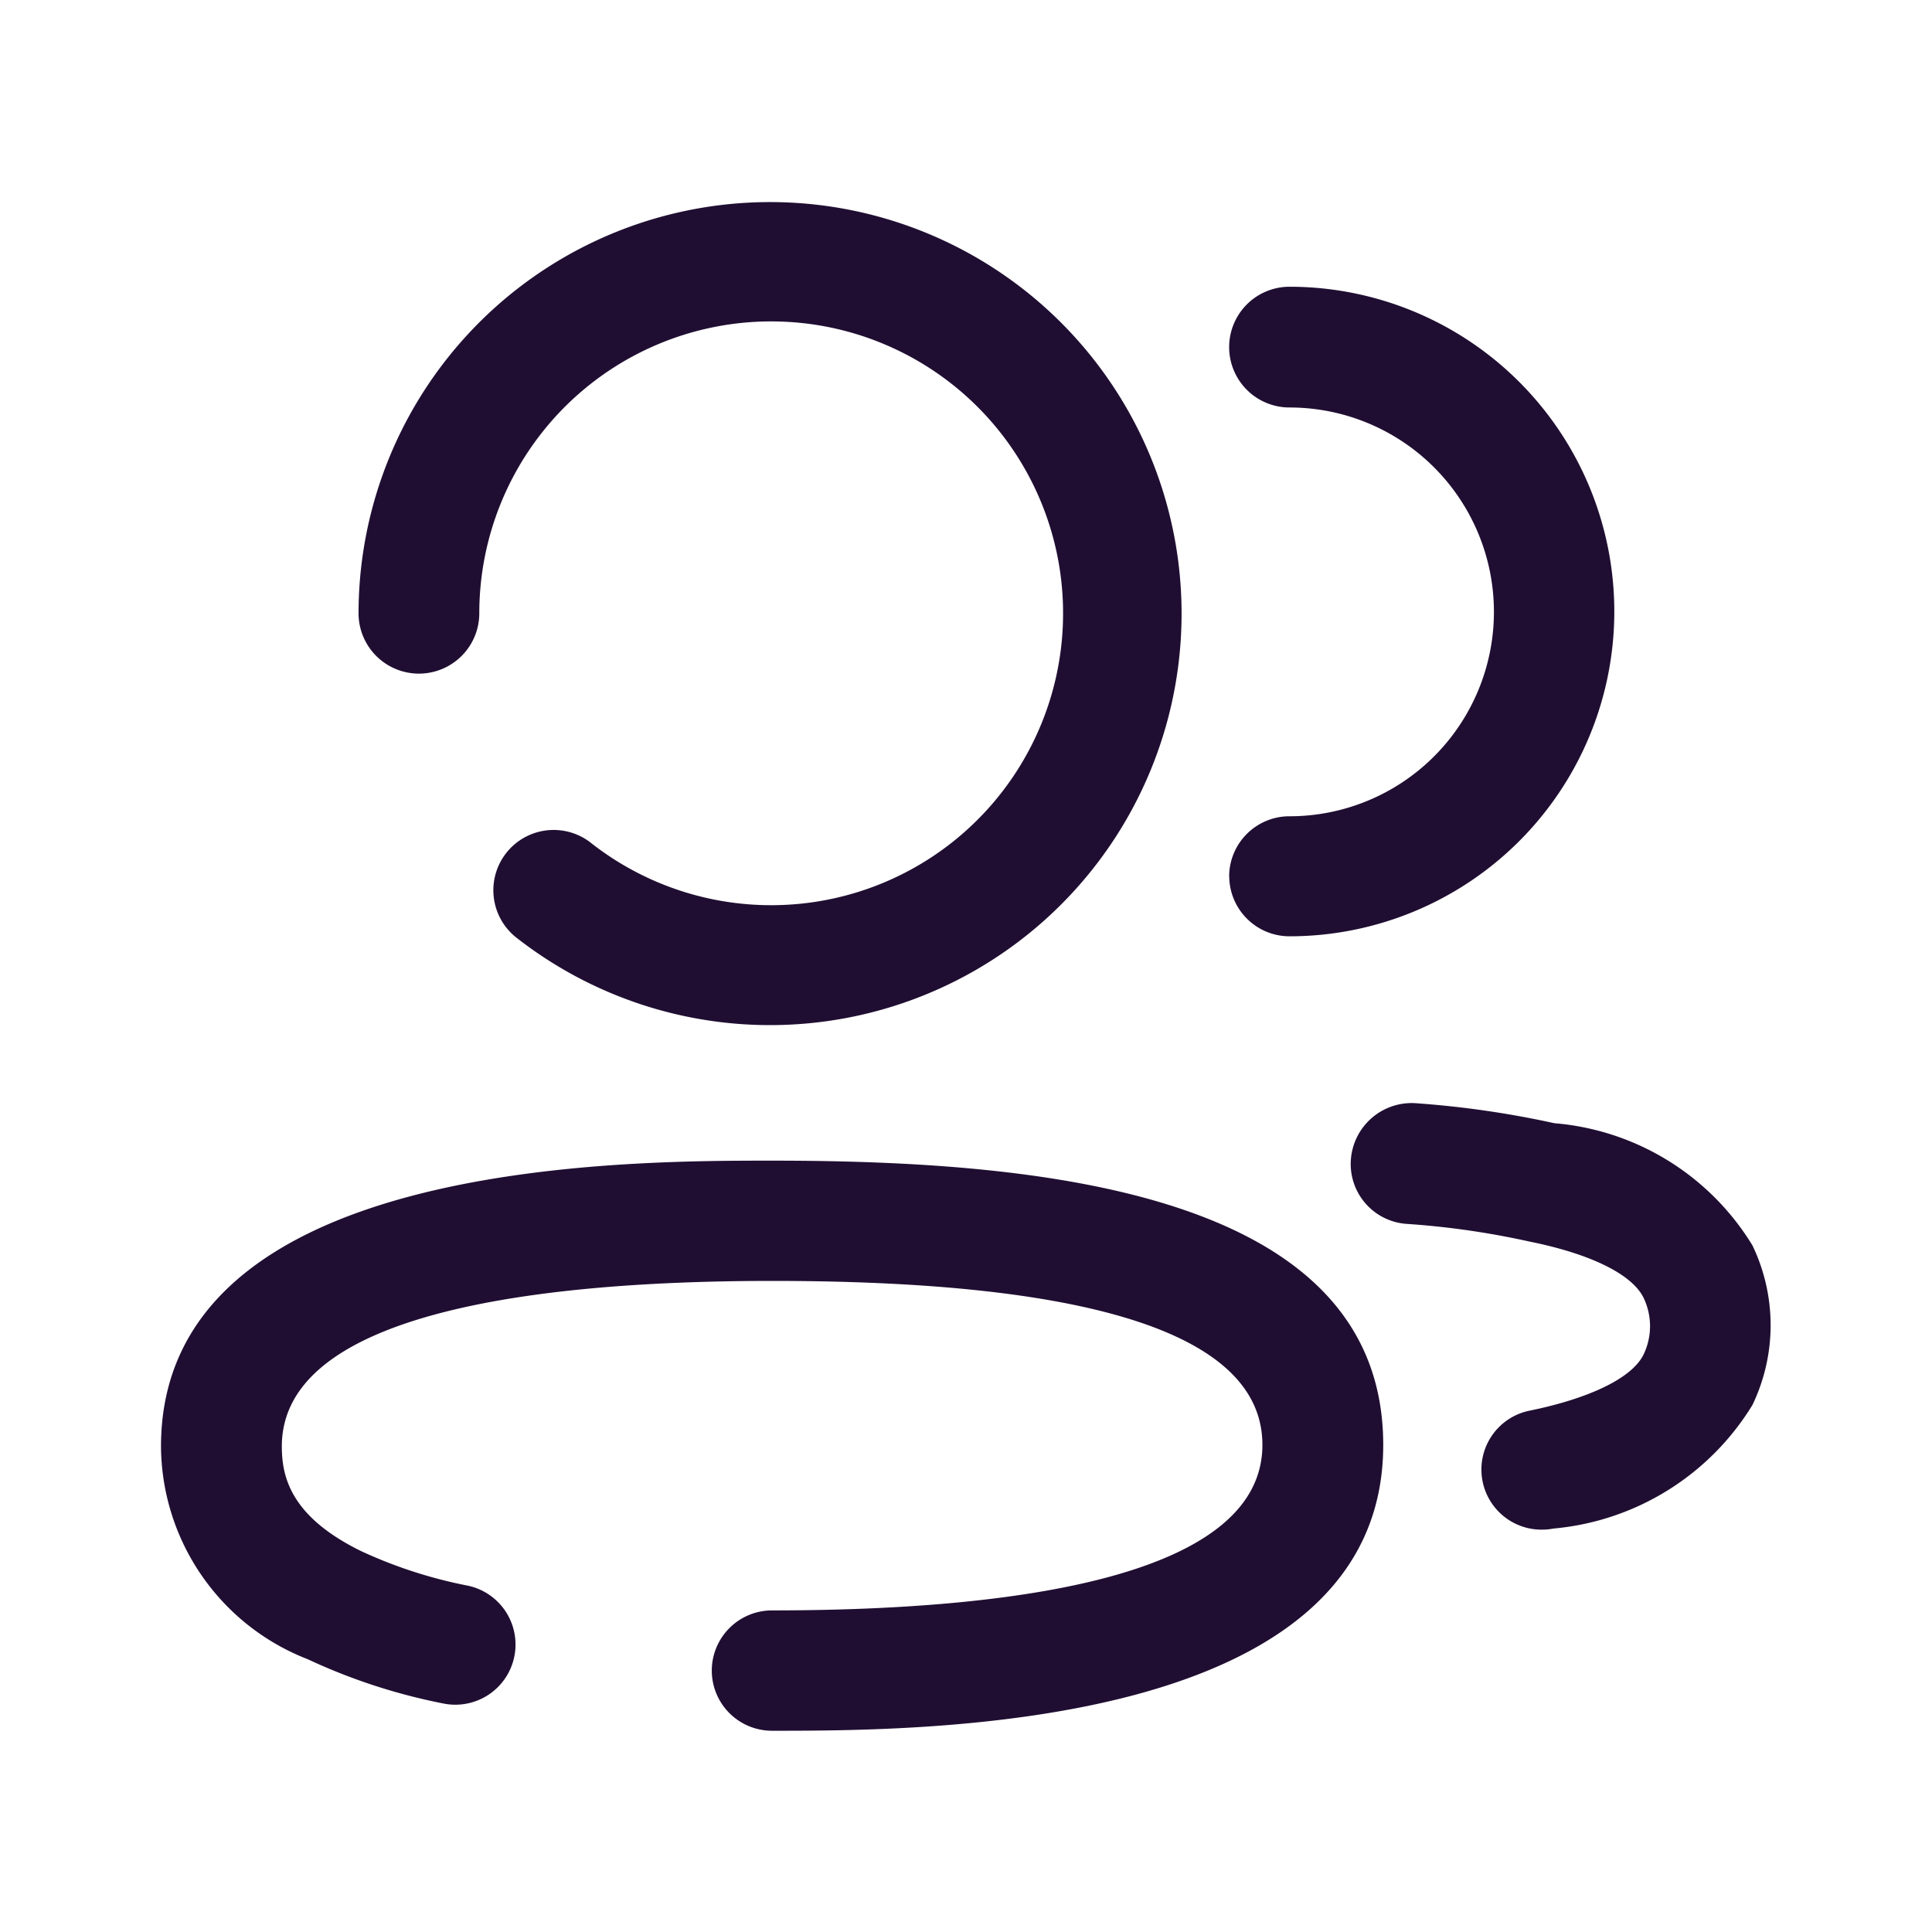 <svg xmlns="http://www.w3.org/2000/svg" width="24" height="24" viewBox="0 0 24 24"><g transform="translate(2 2.5)"><path d="M6.842,18.252a.749.749,0,0,1,.75-.747c2.779,0,6.09-.356,6.09-2.056,0-1.351-2.048-2.037-6.09-2.037-2.779,0-6.091.356-6.091,2.056,0,.381.112.872.984,1.3a5.764,5.764,0,0,0,1.328.43A.747.747,0,1,1,3.5,18.66a7.279,7.279,0,0,1-1.676-.548A2.855,2.855,0,0,1,0,15.469c0-3.551,5.713-3.551,7.592-3.551,3.259,0,7.591.366,7.591,3.532C15.182,19,9.468,19,7.592,19A.748.748,0,0,1,6.842,18.252Zm9.576-2.346A.746.746,0,0,1,17,15.024c.762-.156,1.28-.412,1.418-.7a.812.812,0,0,0,0-.7c-.141-.293-.656-.547-1.414-.7a10.216,10.216,0,0,0-1.523-.22.746.746,0,0,1-.7-.8.758.758,0,0,1,.8-.7,11.913,11.913,0,0,1,1.728.249,3.19,3.19,0,0,1,2.46,1.517,2.288,2.288,0,0,1,0,1.984A3.236,3.236,0,0,1,17.3,16.488a.791.791,0,0,1-.152.014A.747.747,0,0,1,16.418,15.906ZM4.432,9.161a.749.749,0,1,1,.922-1.18,3.626,3.626,0,1,0-1.4-2.863.75.75,0,0,1-1.5,0A5.112,5.112,0,1,1,4.432,9.161Zm8.837-.774a.749.749,0,0,1,.75-.747,2.539,2.539,0,1,0,0-5.078.748.748,0,1,1,0-1.5,4.034,4.034,0,1,1,0,8.069A.749.749,0,0,1,13.27,8.387Z" fill="#200e32"/></g></svg>